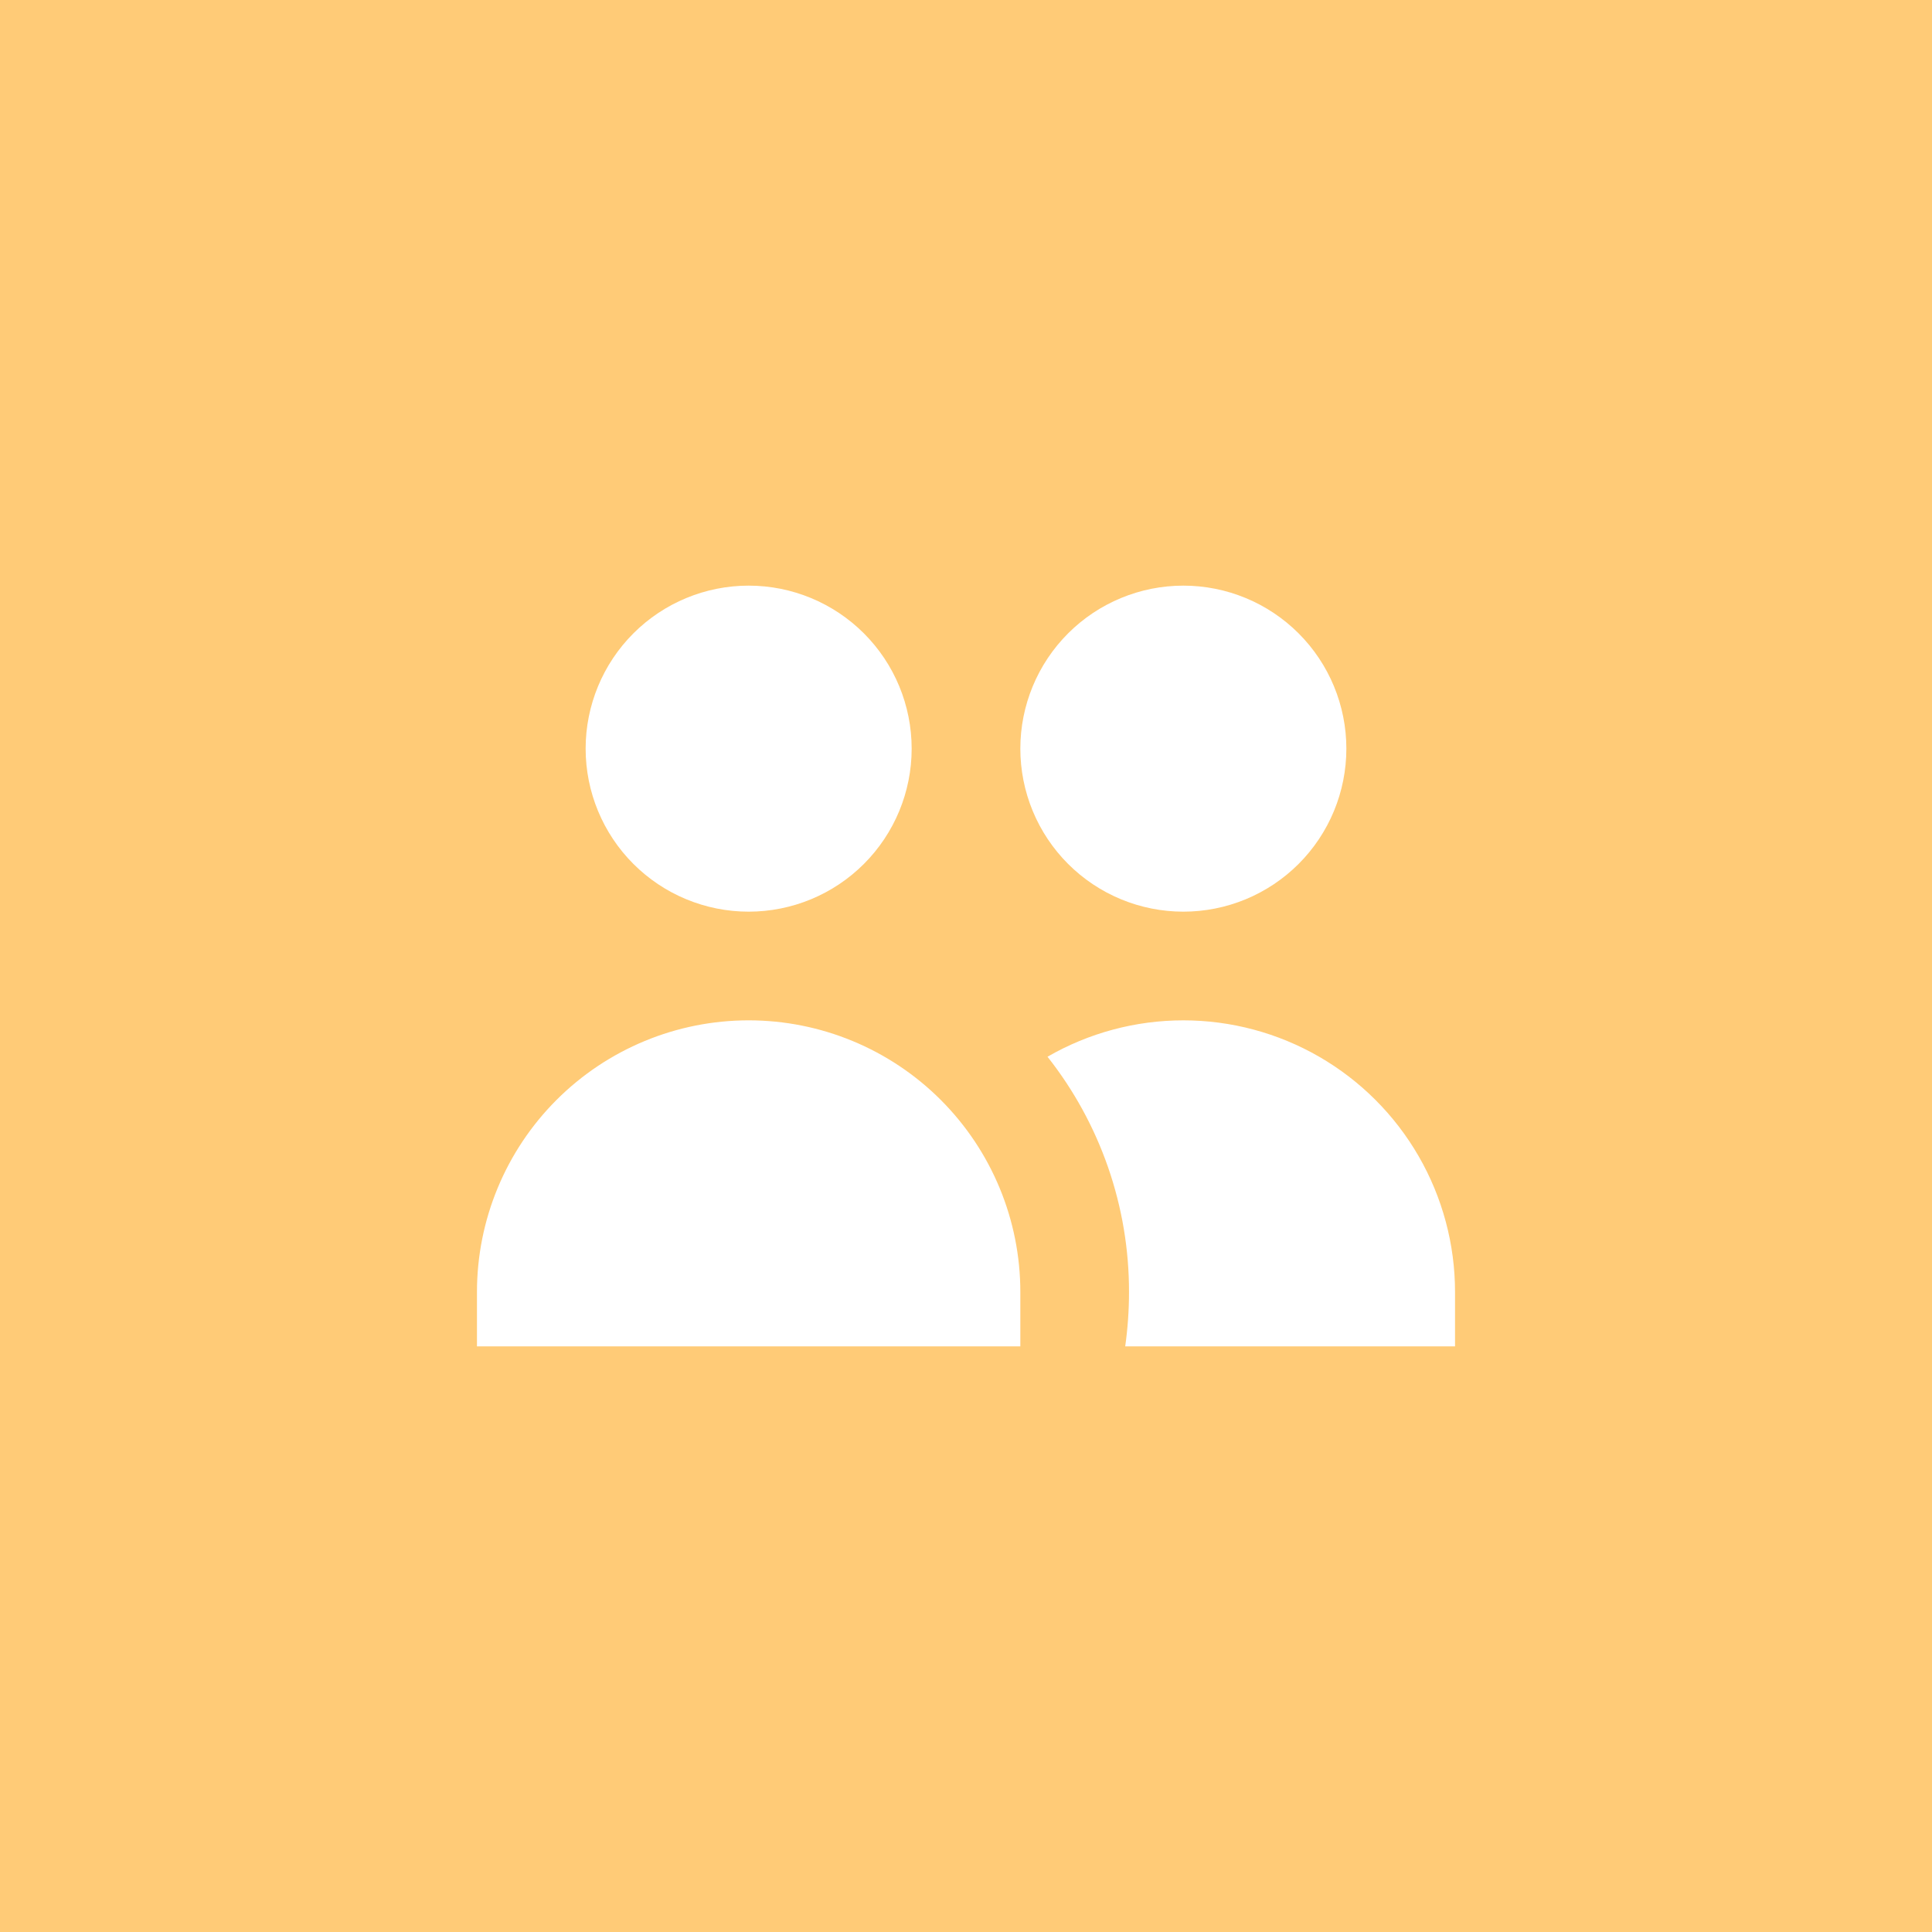 <svg width="240" height="240" viewBox="0 0 240 240" fill="none" xmlns="http://www.w3.org/2000/svg">
<rect width="240" height="240" fill="#FFCB77"/>
<path d="M113.25 93C113.25 98.371 111.117 103.521 107.319 107.319C103.521 111.117 98.371 113.25 93 113.25C87.629 113.25 82.479 111.117 78.681 107.319C74.883 103.521 72.75 98.371 72.75 93C72.75 87.629 74.883 82.479 78.681 78.681C82.479 74.883 87.629 72.75 93 72.75C98.371 72.75 103.521 74.883 107.319 78.681C111.117 82.479 113.25 87.629 113.25 93ZM167.25 93C167.25 95.659 166.726 98.293 165.709 100.749C164.691 103.206 163.199 105.439 161.319 107.319C159.439 109.199 157.206 110.691 154.749 111.709C152.292 112.726 149.659 113.25 147 113.25C144.341 113.25 141.708 112.726 139.251 111.709C136.794 110.691 134.561 109.199 132.681 107.319C130.801 105.439 129.309 103.206 128.291 100.749C127.274 98.293 126.75 95.659 126.75 93C126.75 87.629 128.883 82.479 132.681 78.681C136.479 74.883 141.629 72.75 147 72.75C152.371 72.75 157.521 74.883 161.319 78.681C165.117 82.479 167.25 87.629 167.25 93ZM139.778 167.25C140.088 165.043 140.25 162.795 140.25 160.5C140.266 149.895 136.698 139.595 130.125 131.272C135.256 128.31 141.076 126.751 147 126.751C152.924 126.751 158.744 128.31 163.875 131.272C169.005 134.234 173.266 138.495 176.228 143.625C179.19 148.756 180.75 154.576 180.75 160.5V167.25H139.778ZM93 126.75C101.951 126.75 110.535 130.306 116.865 136.635C123.194 142.965 126.75 151.549 126.75 160.5V167.25H59.25V160.5C59.25 151.549 62.806 142.965 69.135 136.635C75.465 130.306 84.049 126.75 93 126.75Z" fill="white"/>
</svg>

